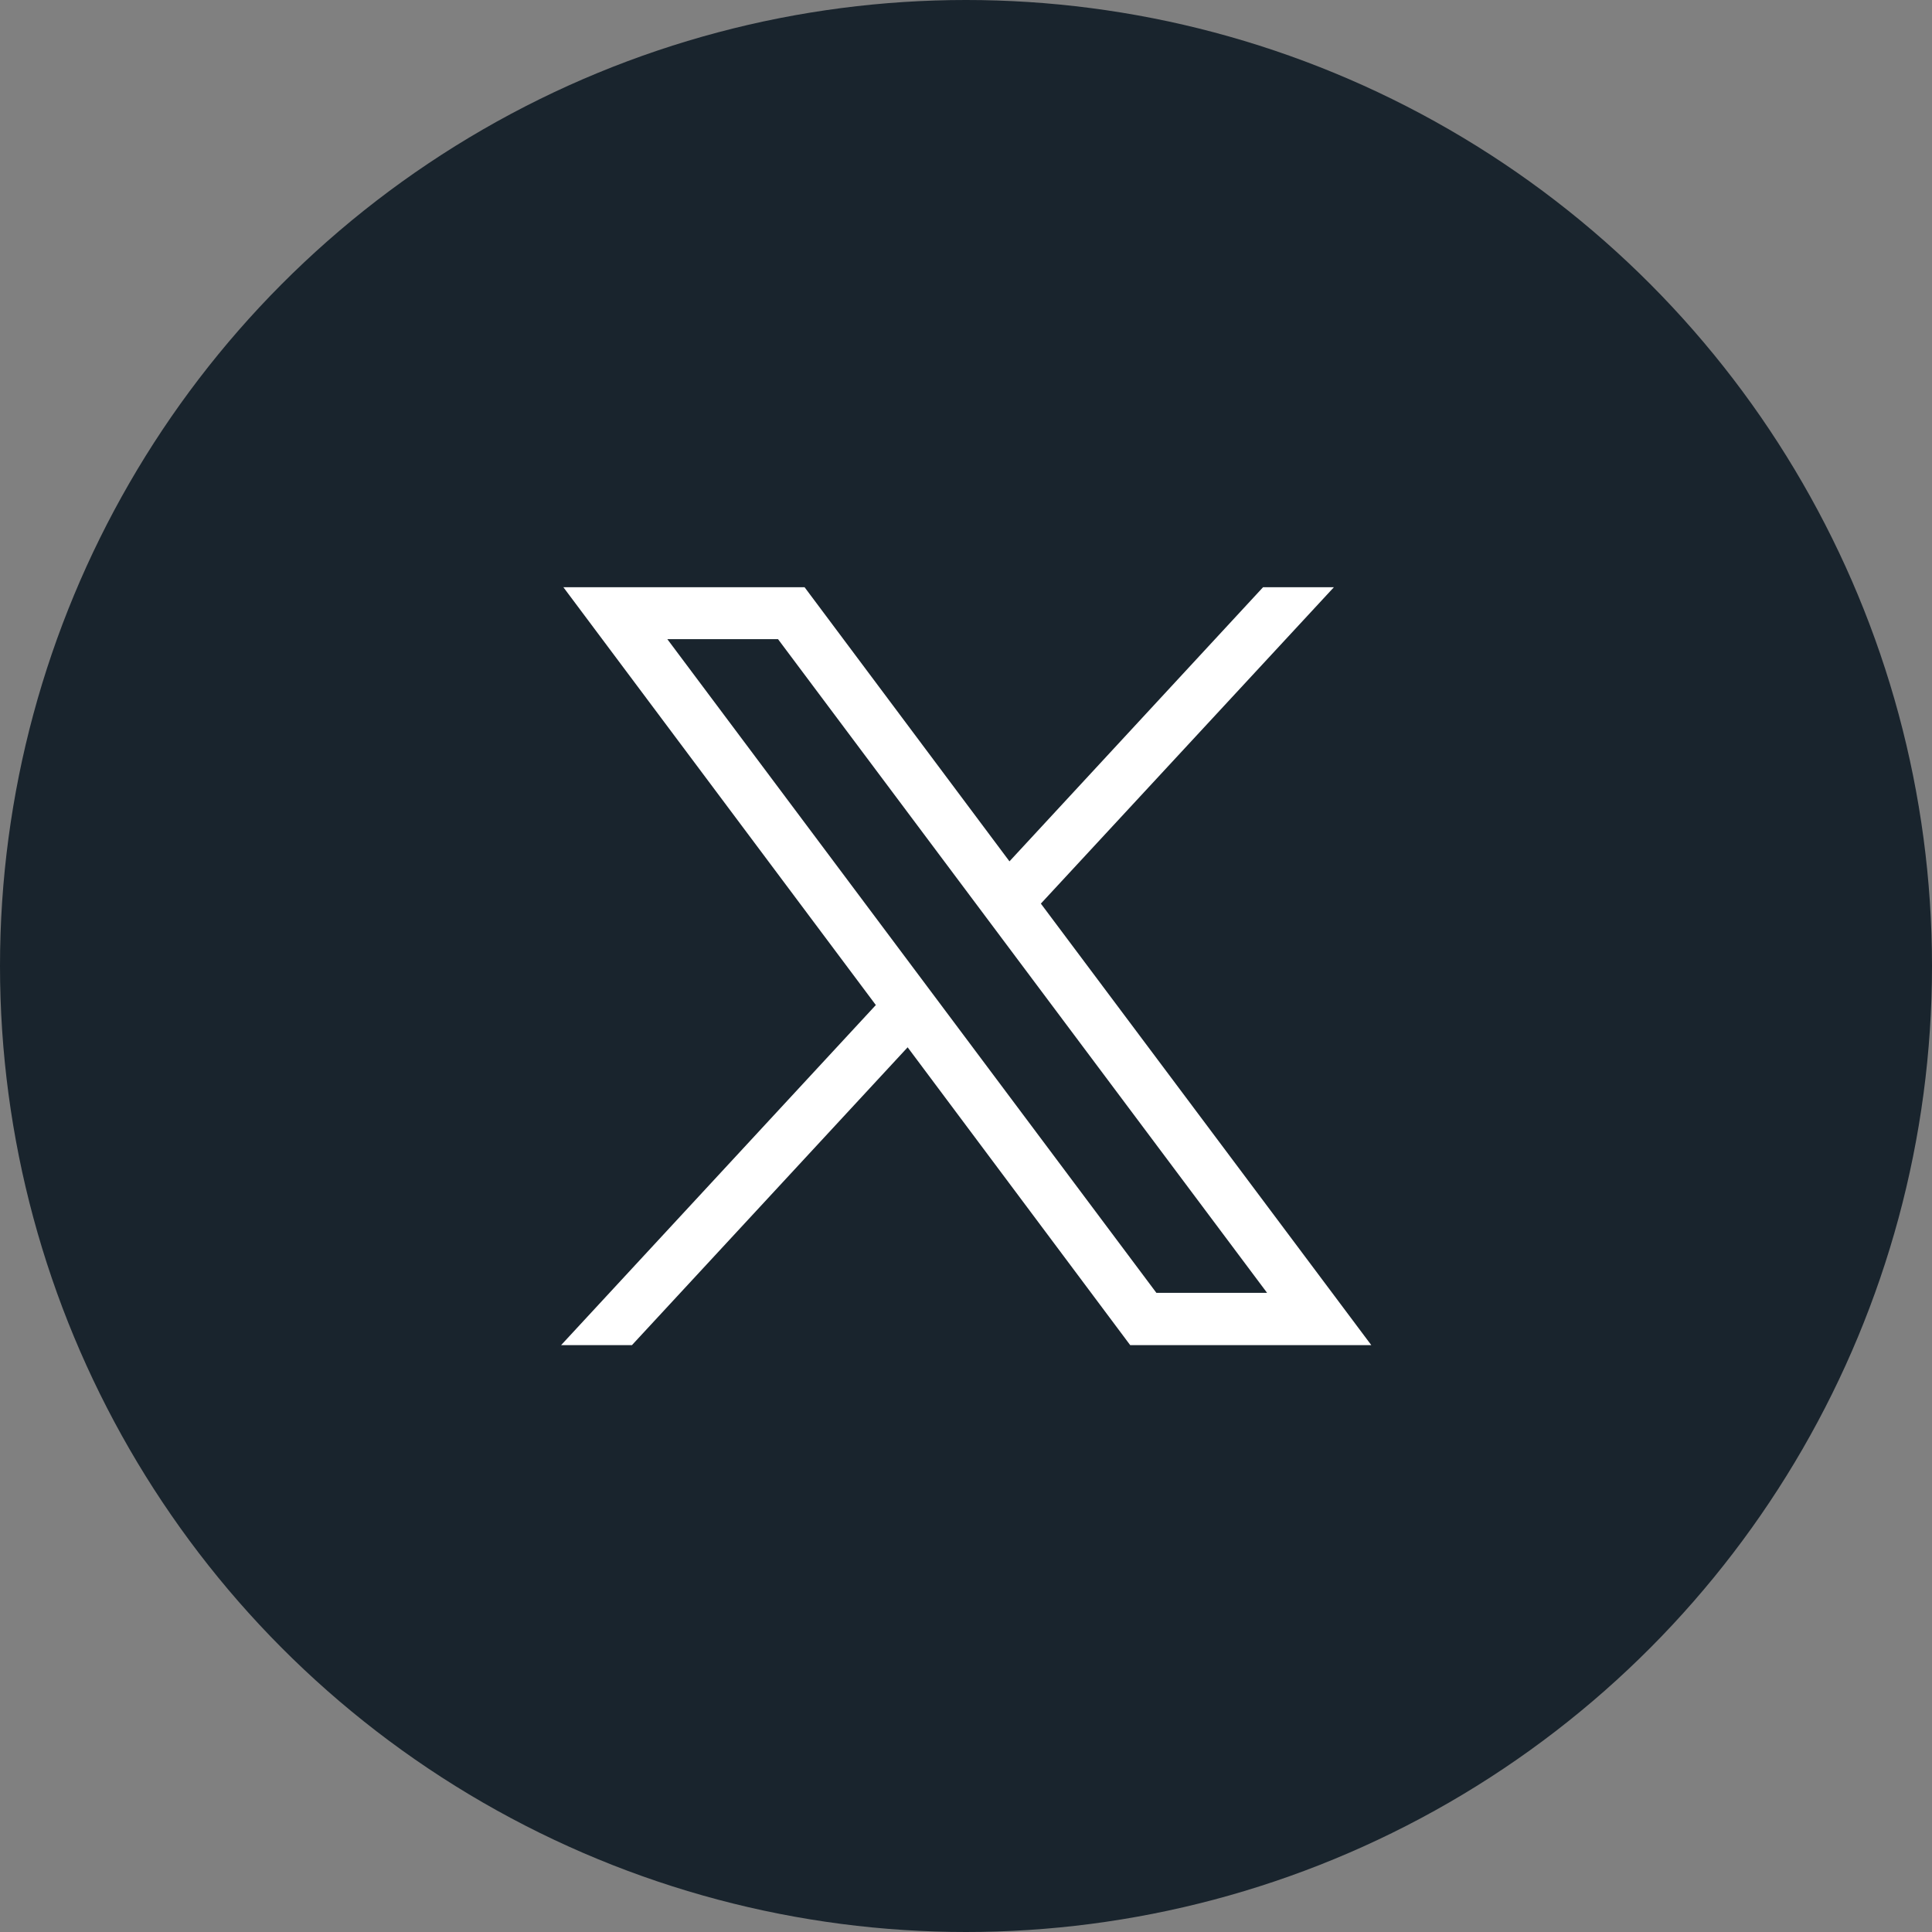 <?xml version="1.0" encoding="UTF-8"?>
<svg id="Capa_2" data-name="Capa 2" xmlns="http://www.w3.org/2000/svg" viewBox="0 0 48 48">
  <rect x="0" y="0" width="48" height="48" fill="#808080" stroke="none"/>
  <defs>
    <style>
      .cls-1 {
        fill: #19242d;
      }

      .cls-1, .cls-2 {
        stroke-width: 0px;
      }

      .cls-2 {
        fill: #fff;
      }
    </style>
  </defs>
  <g id="Footer">
    <circle class="cls-1" cx="24" cy="24" r="24"/>
    <g id="layer1">
      <path id="path1009" class="cls-2" d="m13.99,14.58l7.77,10.39-7.82,8.45h1.76l6.85-7.4,5.53,7.4h5.99l-8.21-10.97,7.28-7.86h-1.76l-6.3,6.81-5.09-6.81h-5.99Zm2.59,1.3h2.75l12.15,16.24h-2.75l-12.15-16.24Z"/>
    </g>
  </g>
</svg>